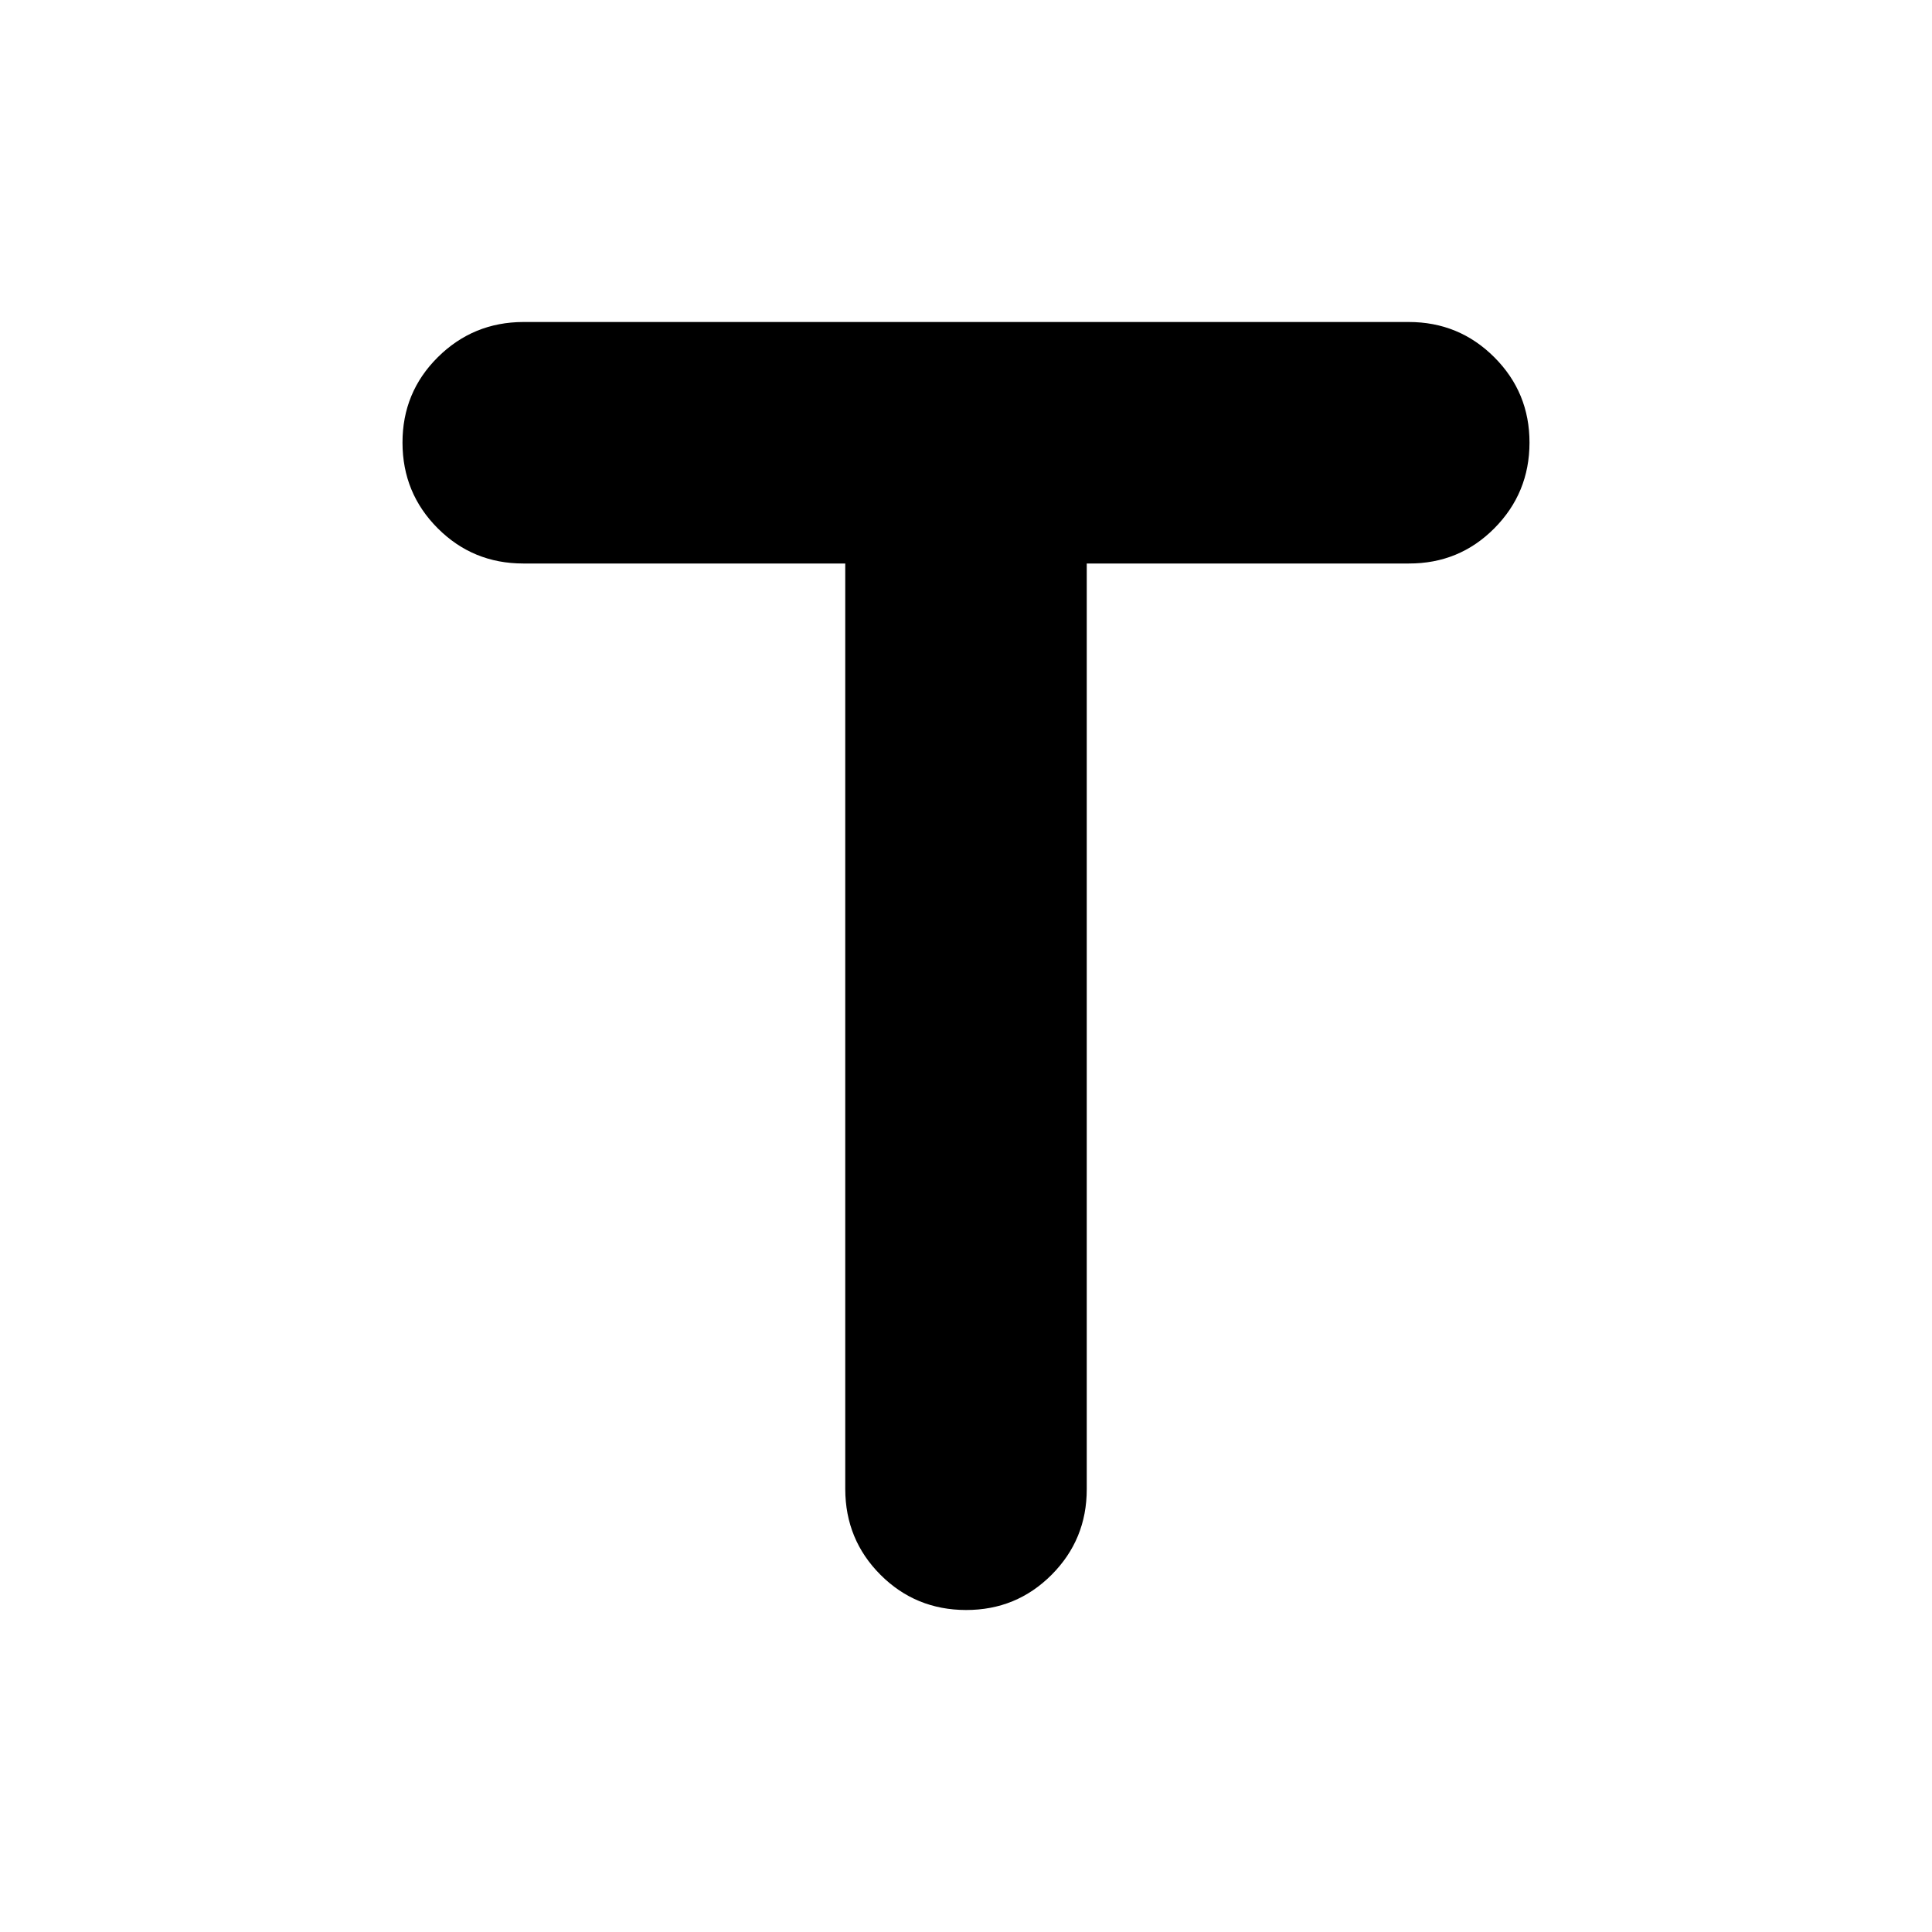 <svg xmlns="http://www.w3.org/2000/svg" width="24" height="24" viewBox="0 0 24 24"><path fill="#000" d="M10.5 7h-4q-.625 0-1.062-.437T5 5.5t.438-1.062T6.5 4h11q.625 0 1.063.438T19 5.5t-.437 1.063T17.5 7h-4v11.5q0 .625-.437 1.063T12 20t-1.062-.437T10.5 18.5z"/></svg>